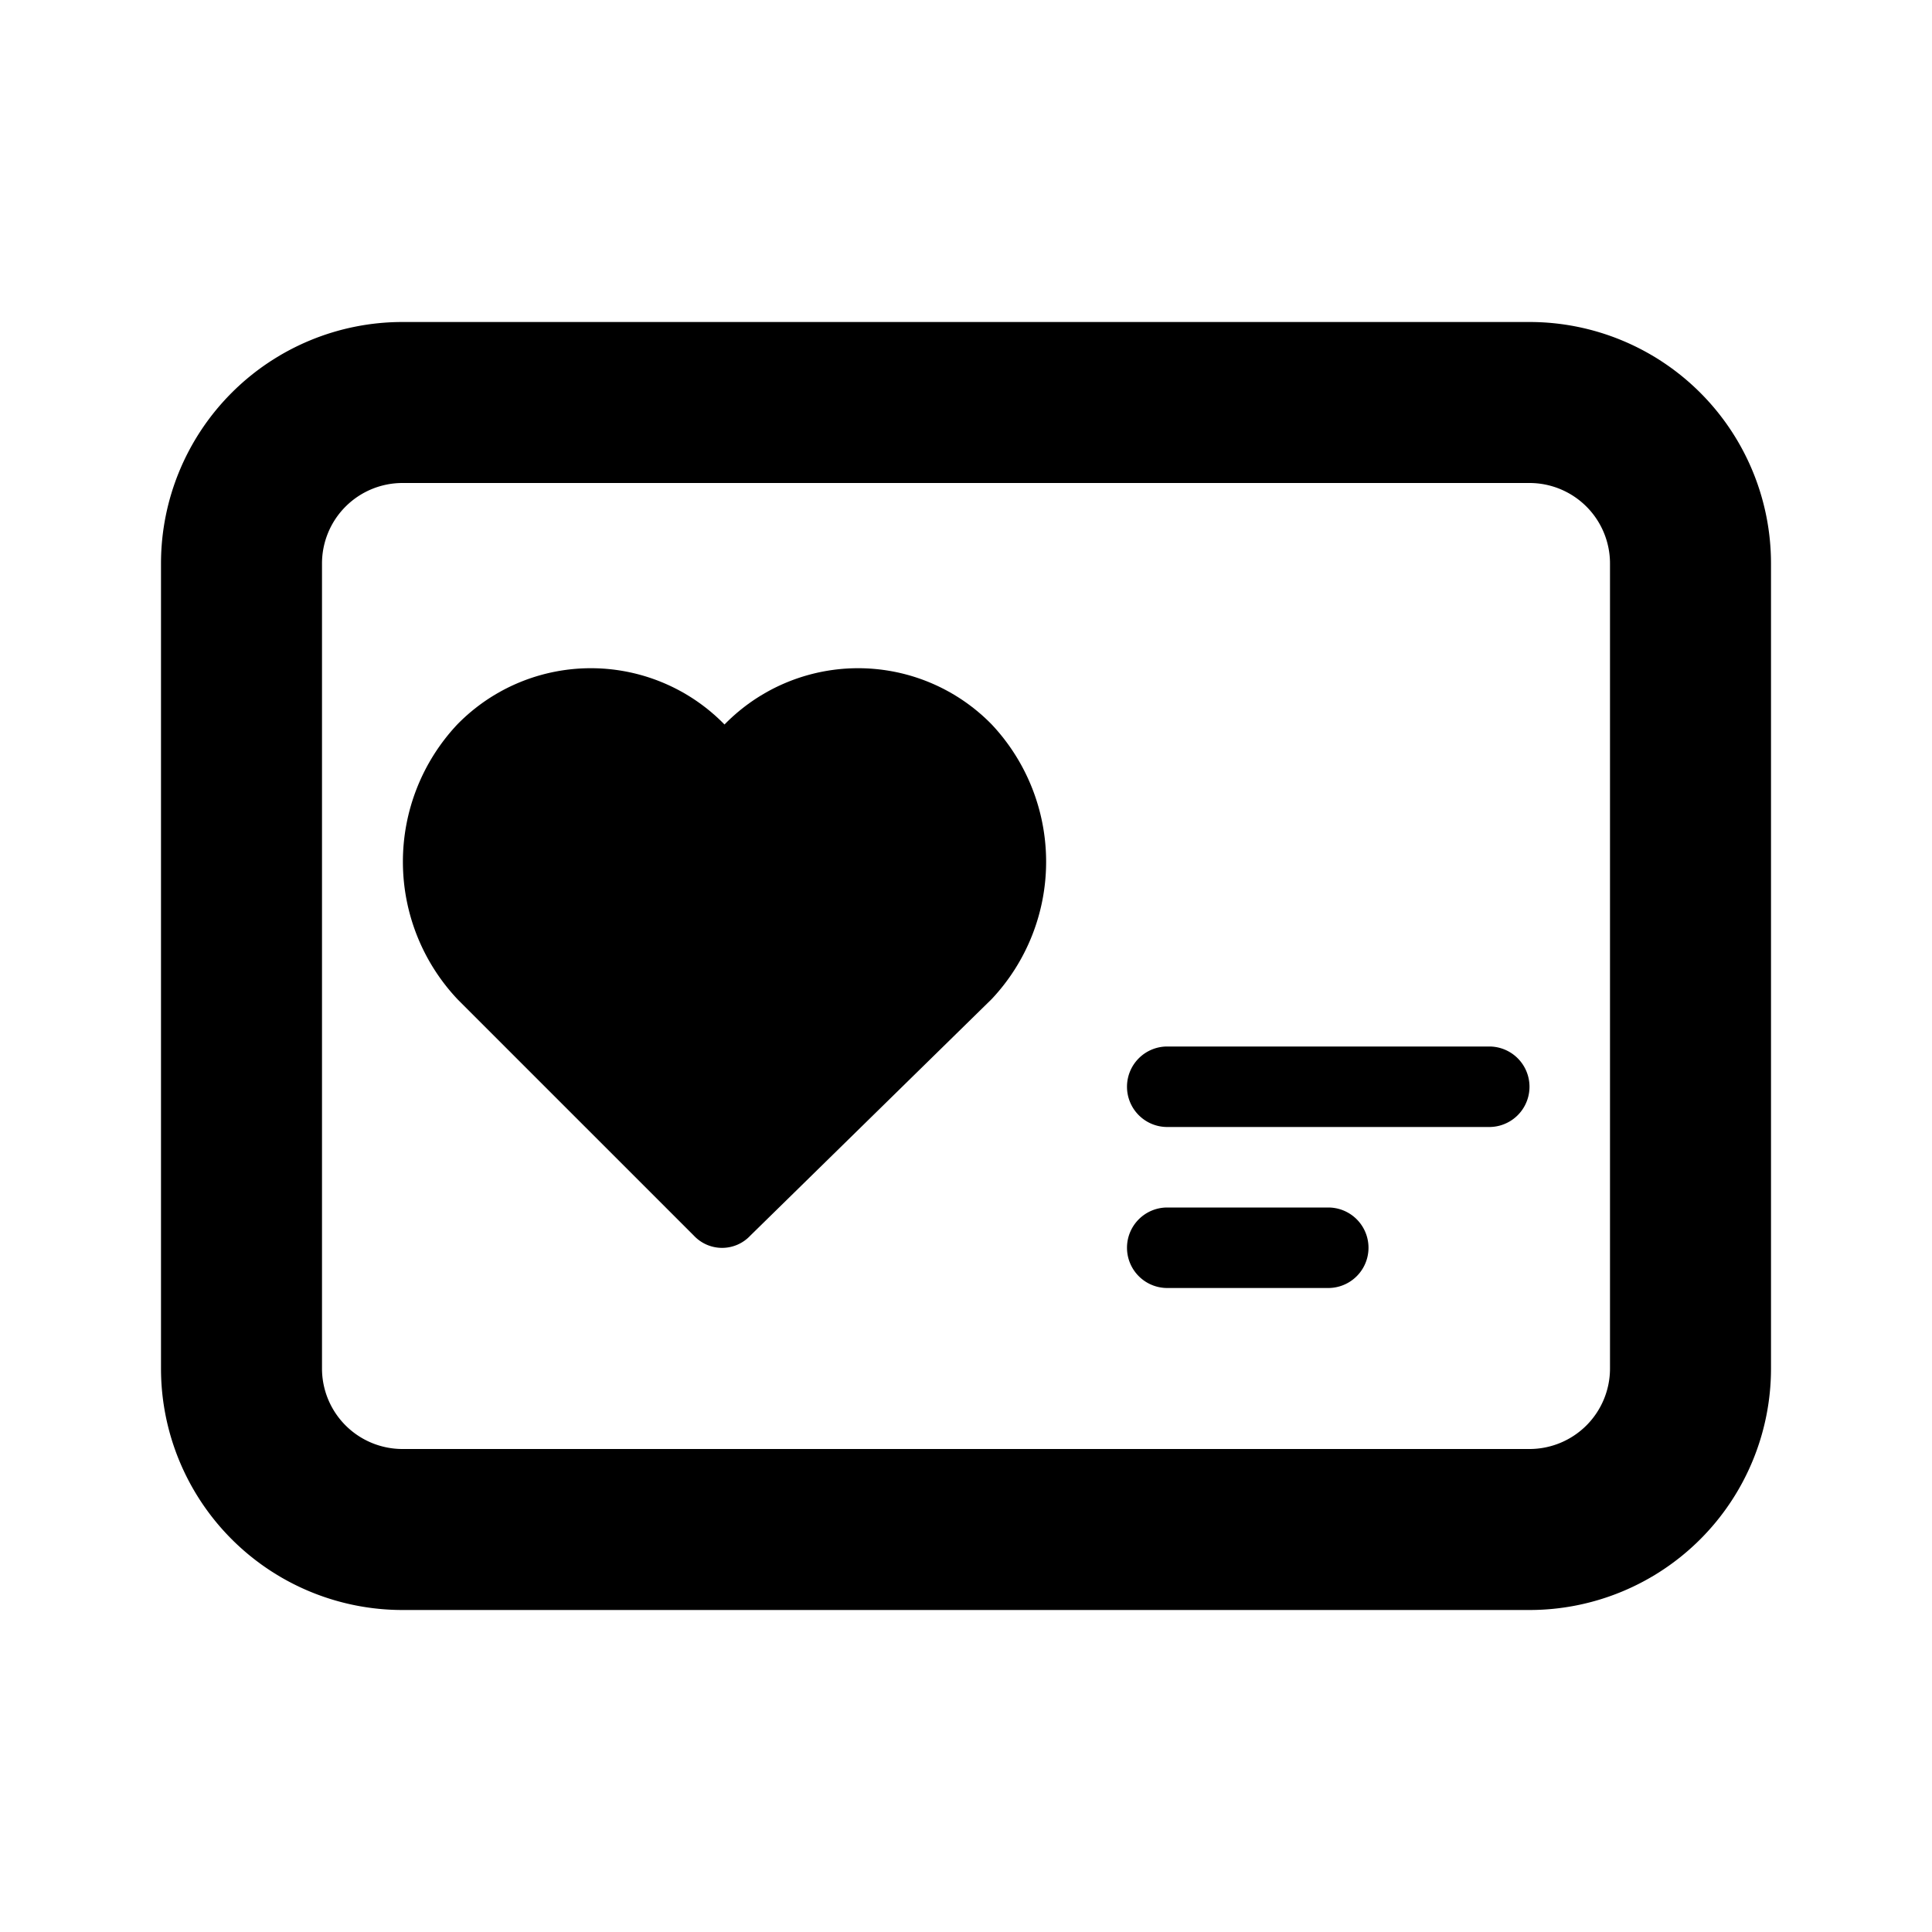 <svg id="Layer_1" data-name="Layer 1" xmlns="http://www.w3.org/2000/svg" viewBox="0 0 24 24"><title>Loyalty</title><path d="M5,20H19a3,3,0,0,0,3-3V7a3,3,0,0,0-3-3H5A3,3,0,0,0,2,7V17A3,3,0,0,0,5,20ZM4,7A1,1,0,0,1,5,6H19a1,1,0,0,1,1,1V17a1,1,0,0,1-1,1H5a1,1,0,0,1-1-1Zm10,8.5a.5.5,0,0,1,.5-.5h2a.5.5,0,0,1,0,1h-2A.5.5,0,0,1,14,15.5Zm0-2a.5.5,0,0,1,.5-.5h4a.5.5,0,0,1,0,1h-4A.5.5,0,0,1,14,13.5ZM5.69,12.42A2.49,2.49,0,0,1,5.68,9,2.32,2.32,0,0,1,9,9a2.32,2.32,0,0,1,3.32,0,2.49,2.49,0,0,1,0,3.41l-3,2.94a.48.48,0,0,1-.7,0Z"/></svg>